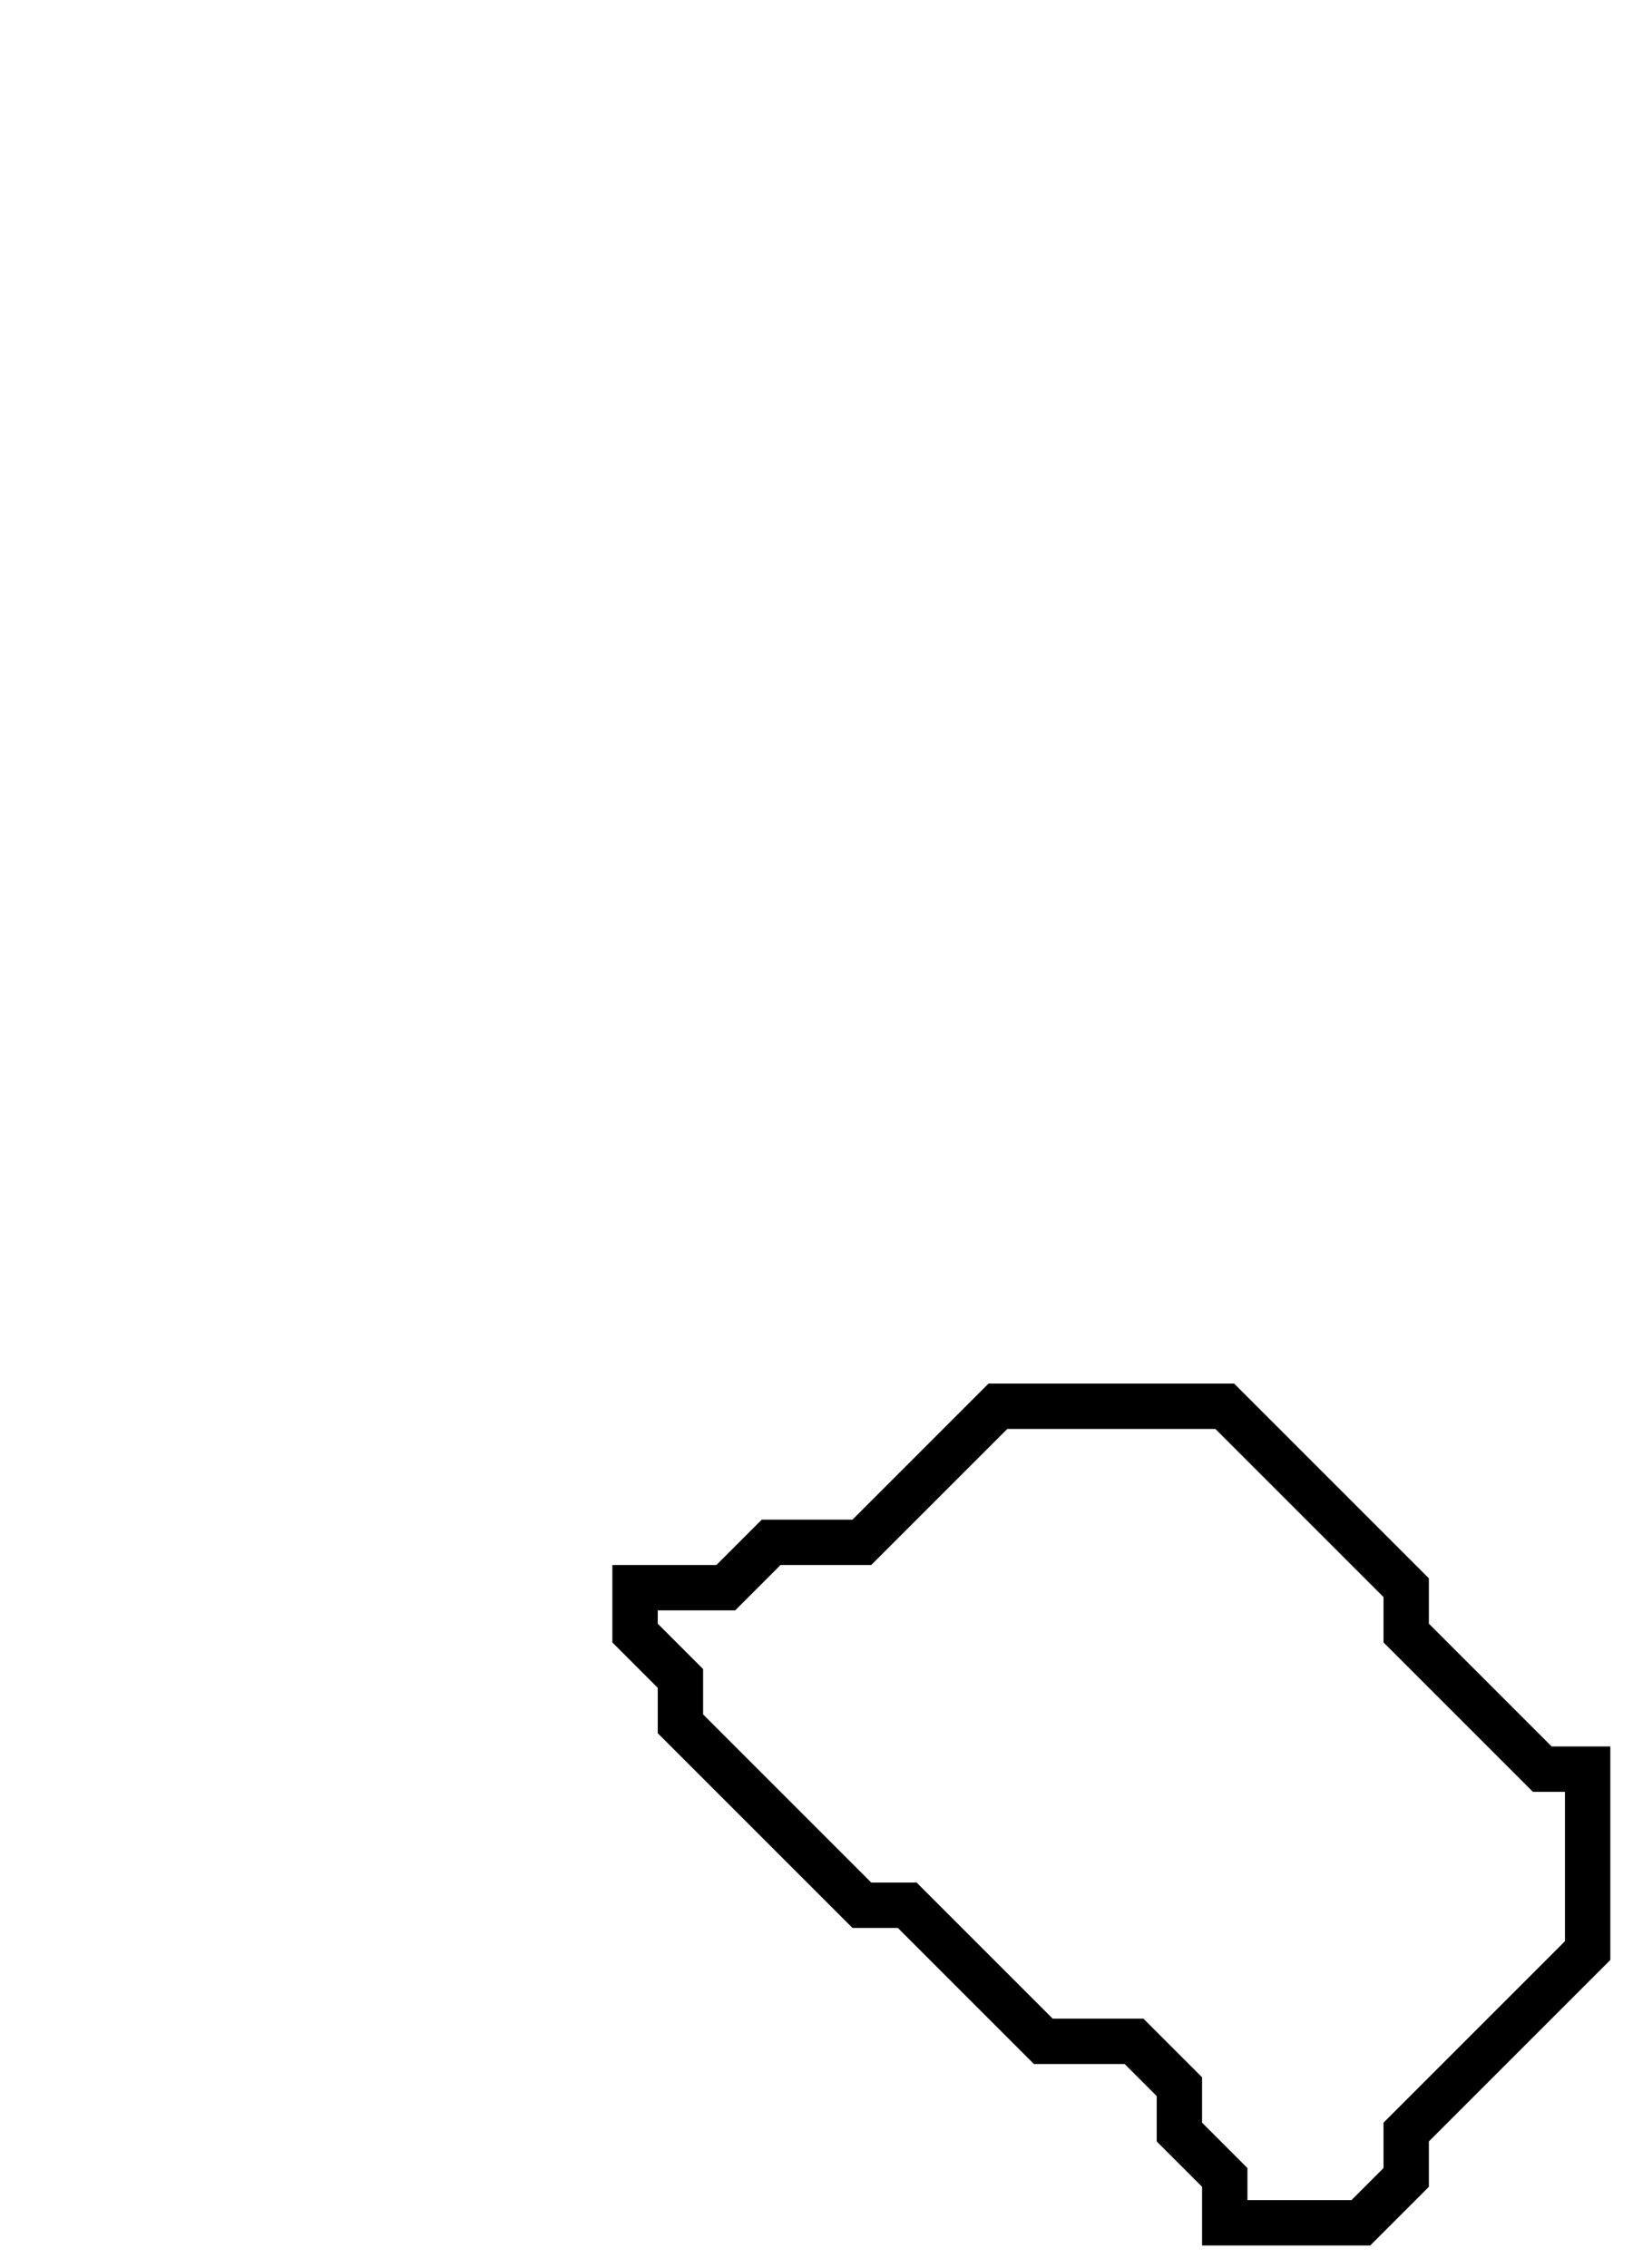 <svg xmlns="http://www.w3.org/2000/svg" width="36" height="50">
  <path d="M 22,31 L 19,34 L 17,34 L 16,35 L 14,35 L 14,36 L 15,37 L 15,38 L 19,42 L 20,42 L 23,45 L 25,45 L 26,46 L 26,47 L 27,48 L 27,49 L 30,49 L 31,48 L 31,47 L 35,43 L 35,39 L 34,39 L 31,36 L 31,35 L 27,31 Z" fill="none" stroke="black" stroke-width="1"/>
</svg>